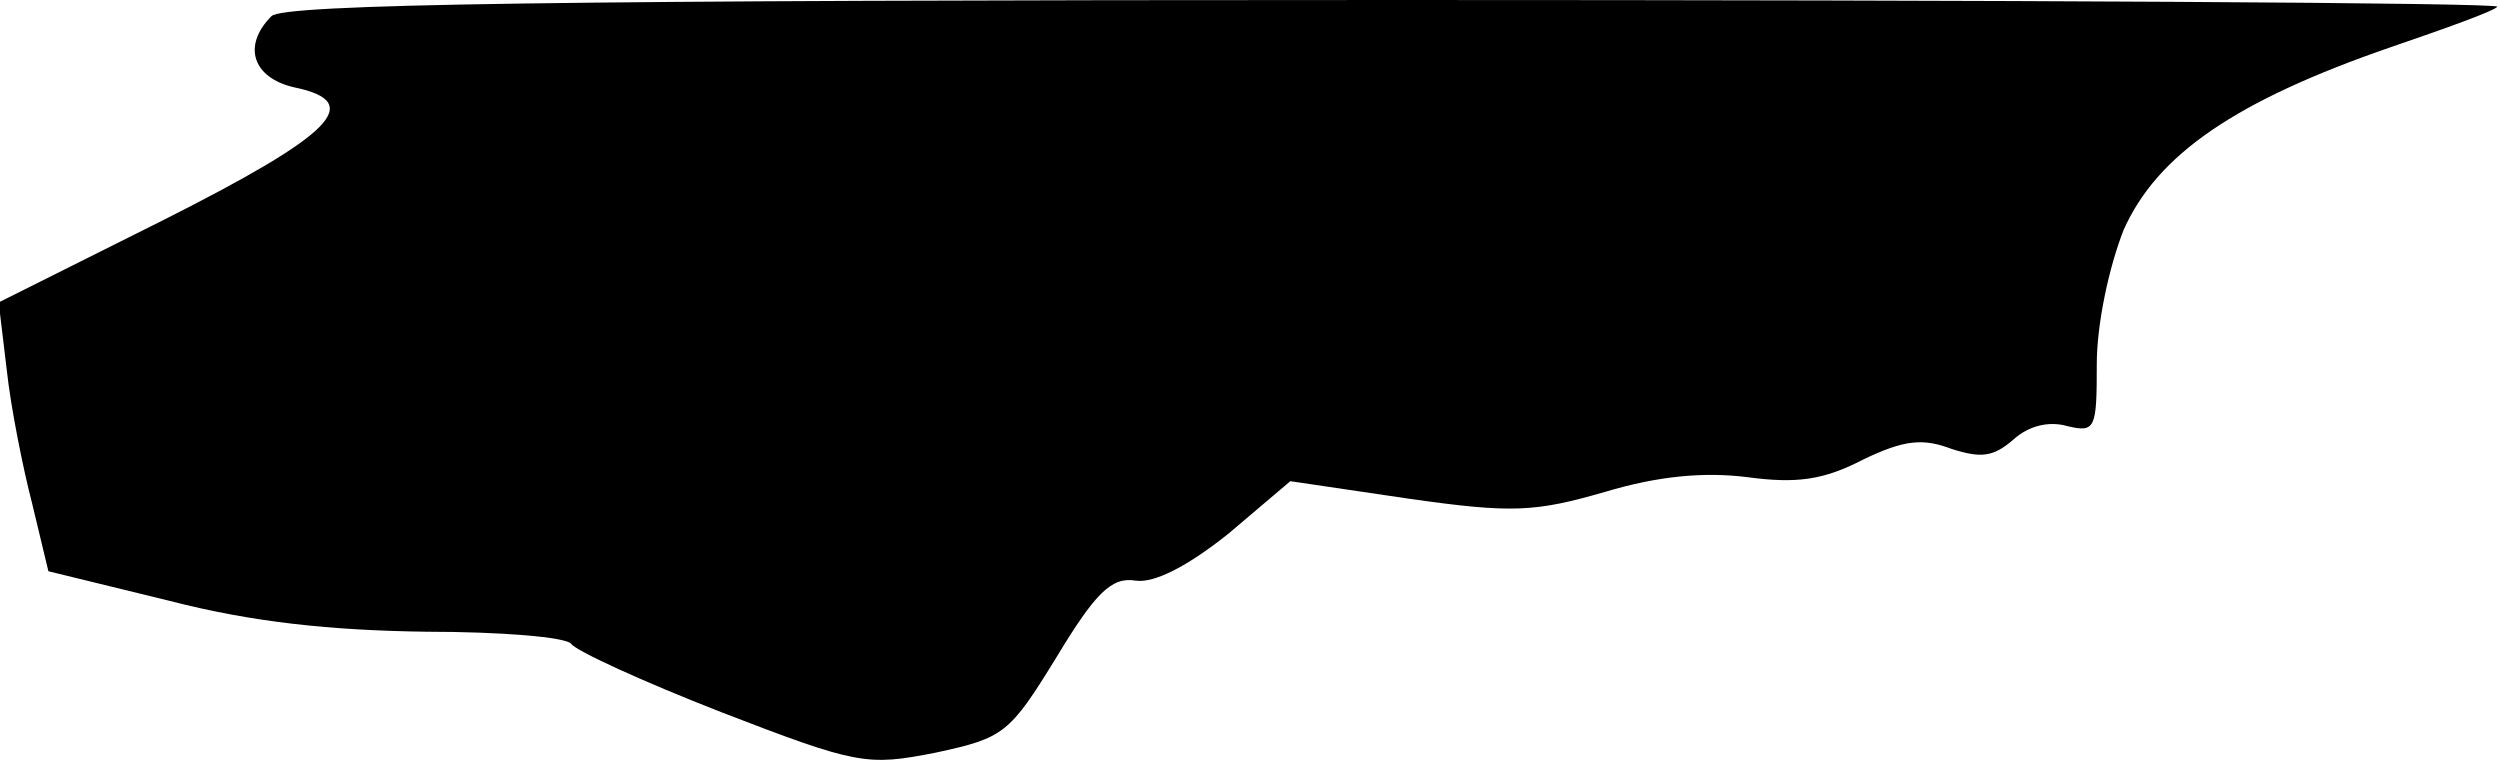 <?xml version="1.0" standalone="no"?>
<!DOCTYPE svg PUBLIC "-//W3C//DTD SVG 20010904//EN"
 "http://www.w3.org/TR/2001/REC-SVG-20010904/DTD/svg10.dtd">
<svg version="1.0" xmlns="http://www.w3.org/2000/svg"
 width="186pt" height="57pt" viewBox="0 0 186 57"
 preserveAspectRatio="xMidYMid meet">
<g transform="translate(0,57) scale(0.1,-0.1)"
fill="#000000" stroke="none">
<path fill="#000000" stroke="none" d="M202 558 c-22 -22 -14 -46 17 -53 53
-11 29 -35 -98 -99 l-122 -61 6 -50 c3 -28 12 -73 19 -100 l12 -50 90 -22 c62
-16 120 -22 191 -23 56 0 104 -4 108 -9 3 -5 53 -28 112 -51 101 -39 108 -40
159 -30 51 11 55 14 90 71 29 48 41 60 59 57 14 -2 39 11 69 35 l46 39 88 -13
c77 -11 94 -10 146 5 40 12 74 15 106 11 37 -5 57 -2 86 13 31 15 45 16 66 8
22 -7 31 -6 46 7 11 10 26 14 40 10 21 -5 22 -2 22 46 0 30 9 72 20 100 25 56
83 96 199 136 41 14 77 27 79 30 3 3 -366 5 -819 5 -628 0 -828 -3 -837 -12z"/>
</g>
</svg>
